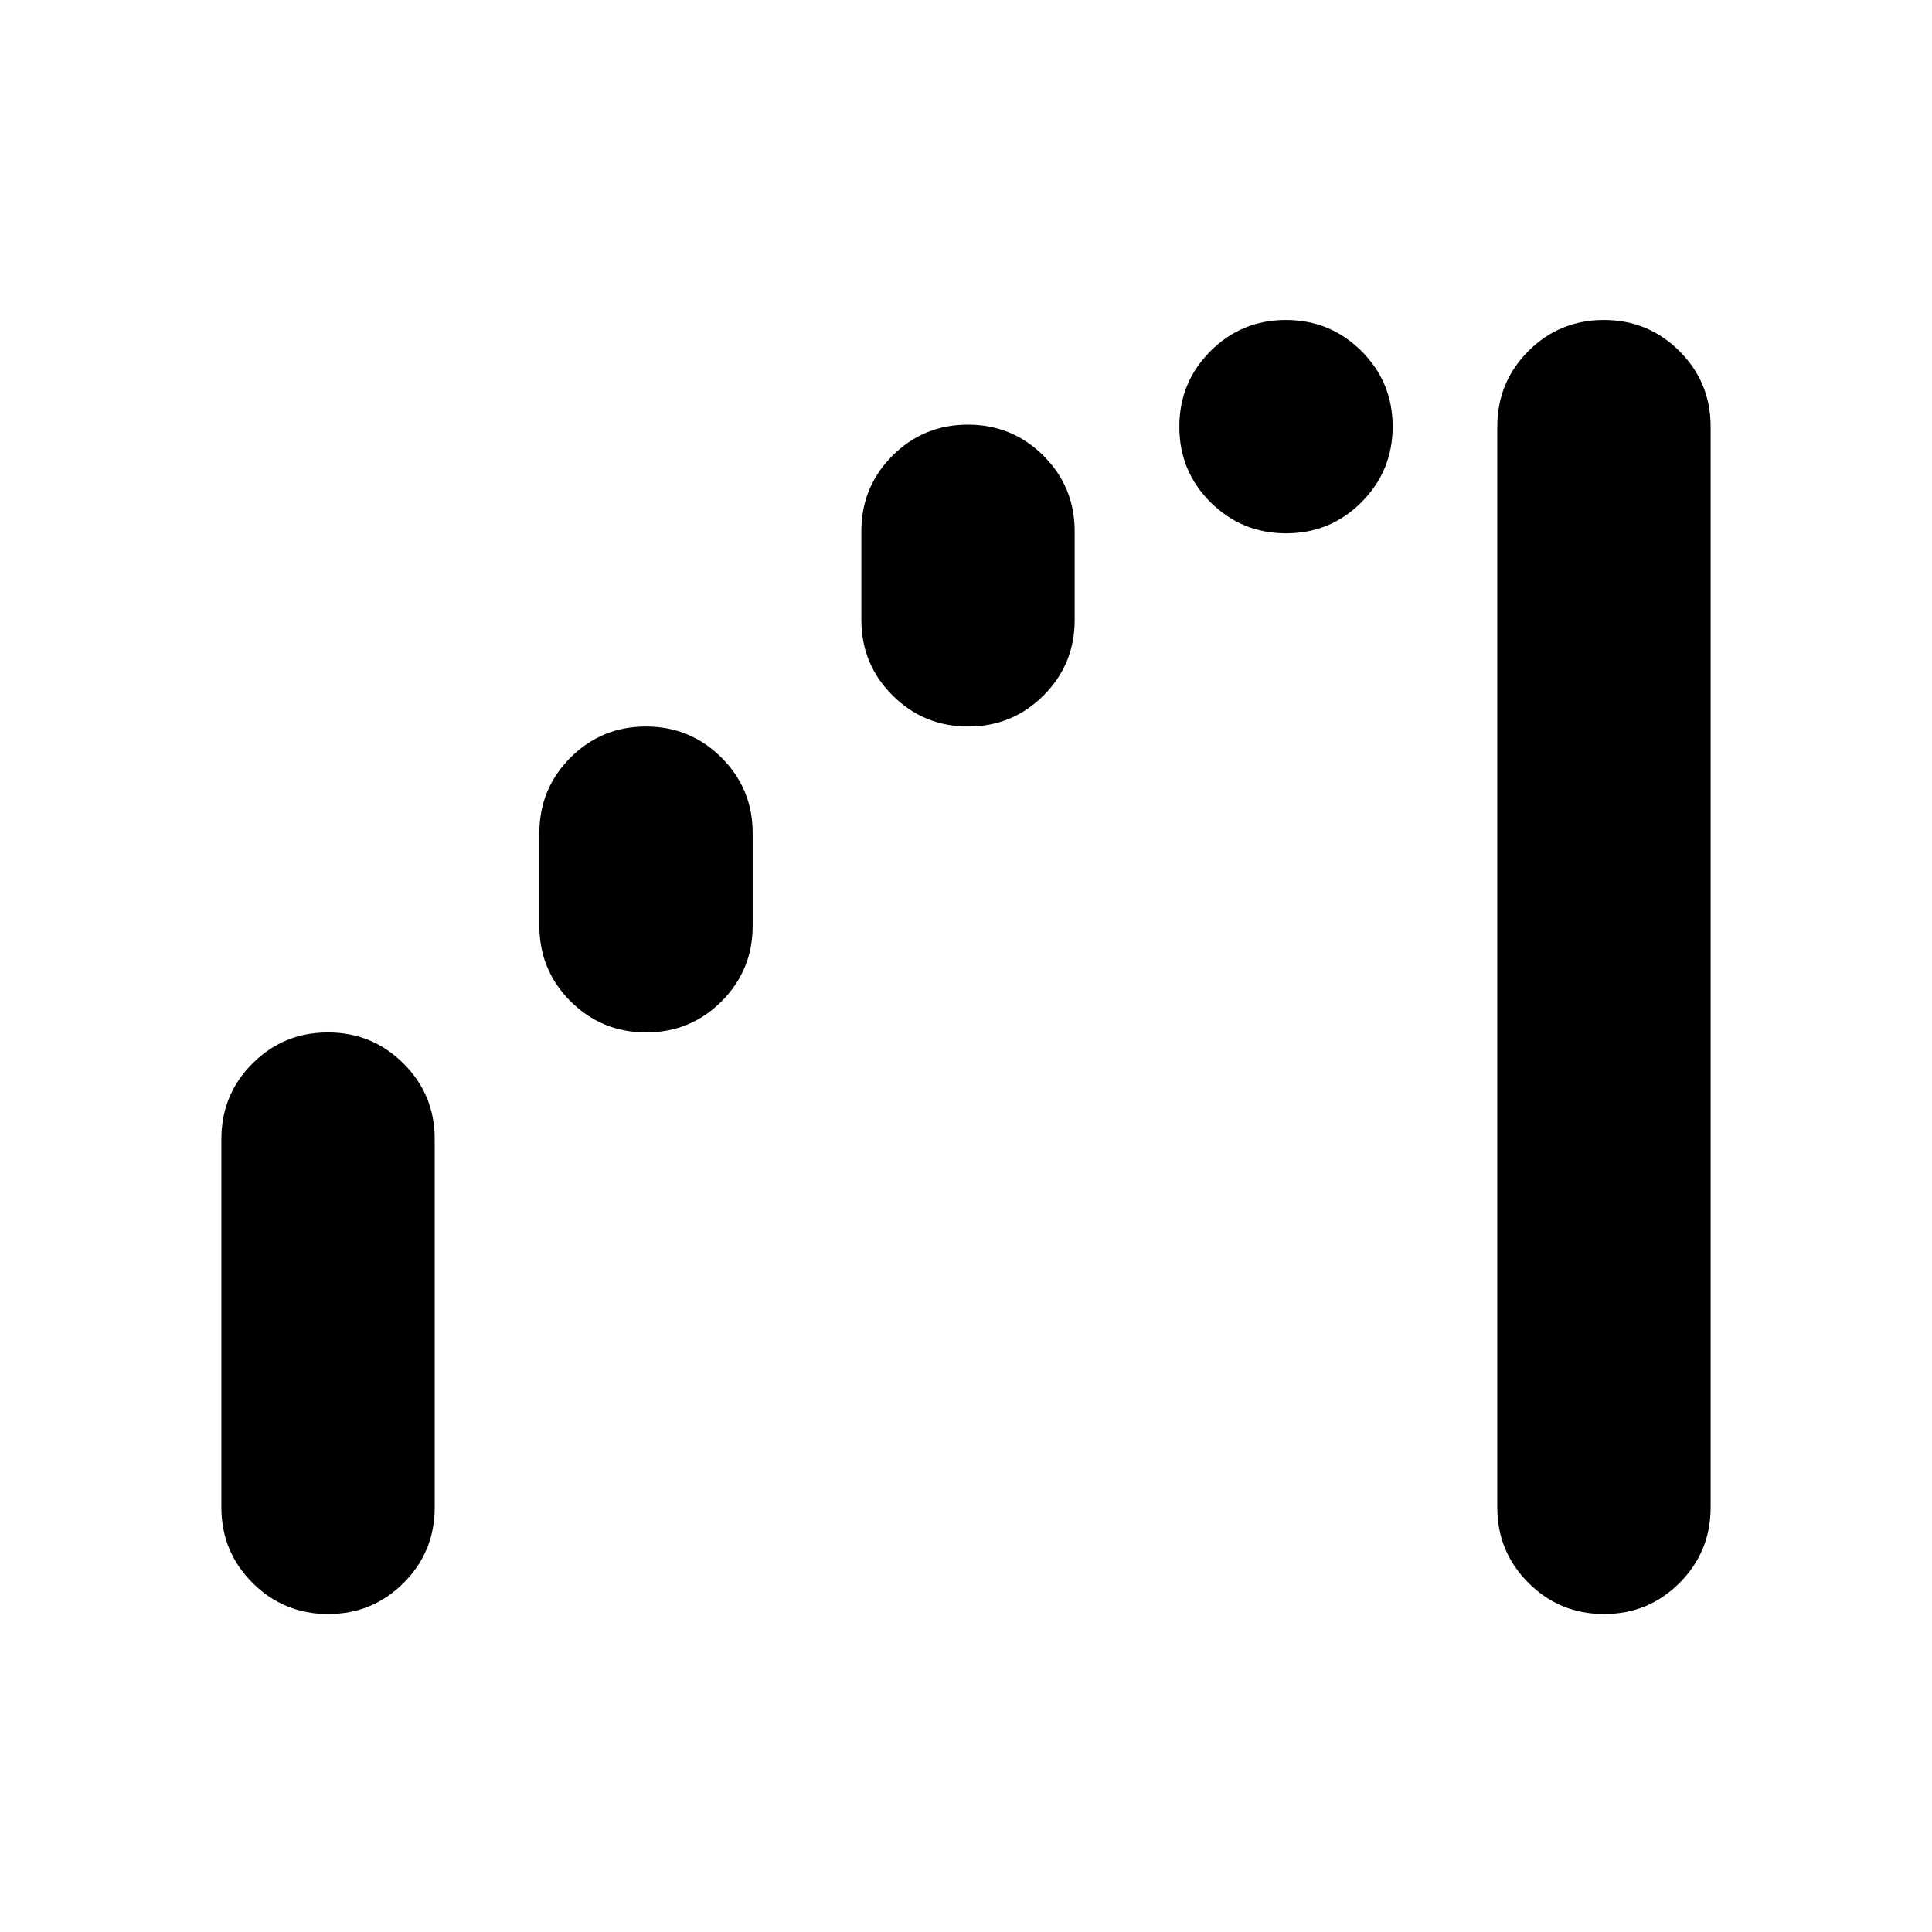 <svg xmlns="http://www.w3.org/2000/svg" height="20" viewBox="0 -960 960 960" width="20"><path d="M163.059-158Q141-158 125.5-173.458 110-188.917 110-211v-183q0-22.083 15.441-37.542Q140.882-447 162.941-447 185-447 200.5-431.542 216-416.083 216-394v183q0 22.083-15.441 37.542Q185.118-158 163.059-158Zm158-289Q299-447 283.5-462.458 268-477.917 268-500v-46q0-22.083 15.441-37.542Q298.882-599 320.941-599 343-599 358.5-583.542 374-568.083 374-546v46q0 22.083-15.441 37.542Q343.118-447 321.059-447Zm160-152Q459-599 443.5-614.458 428-629.917 428-652v-44q0-22.083 15.441-37.542Q458.882-749 480.941-749 503-749 518.5-733.542 534-718.083 534-696v44q0 22.083-15.441 37.542Q503.118-599 481.059-599Zm158-96Q617-695 601.5-710.441q-15.5-15.441-15.5-37.5Q586-770 601.441-785.5q15.441-15.5 37.5-15.5Q661-801 676.5-785.559q15.5 15.441 15.5 37.5Q692-726 676.559-710.5q-15.441 15.5-37.5 15.5Zm158 537Q775-158 759.5-173.458 744-188.917 744-211v-537q0-22.083 15.441-37.542Q774.882-801 796.941-801 819-801 834.5-785.542 850-770.083 850-748v537q0 22.083-15.441 37.542Q819.118-158 797.059-158Z"/></svg>